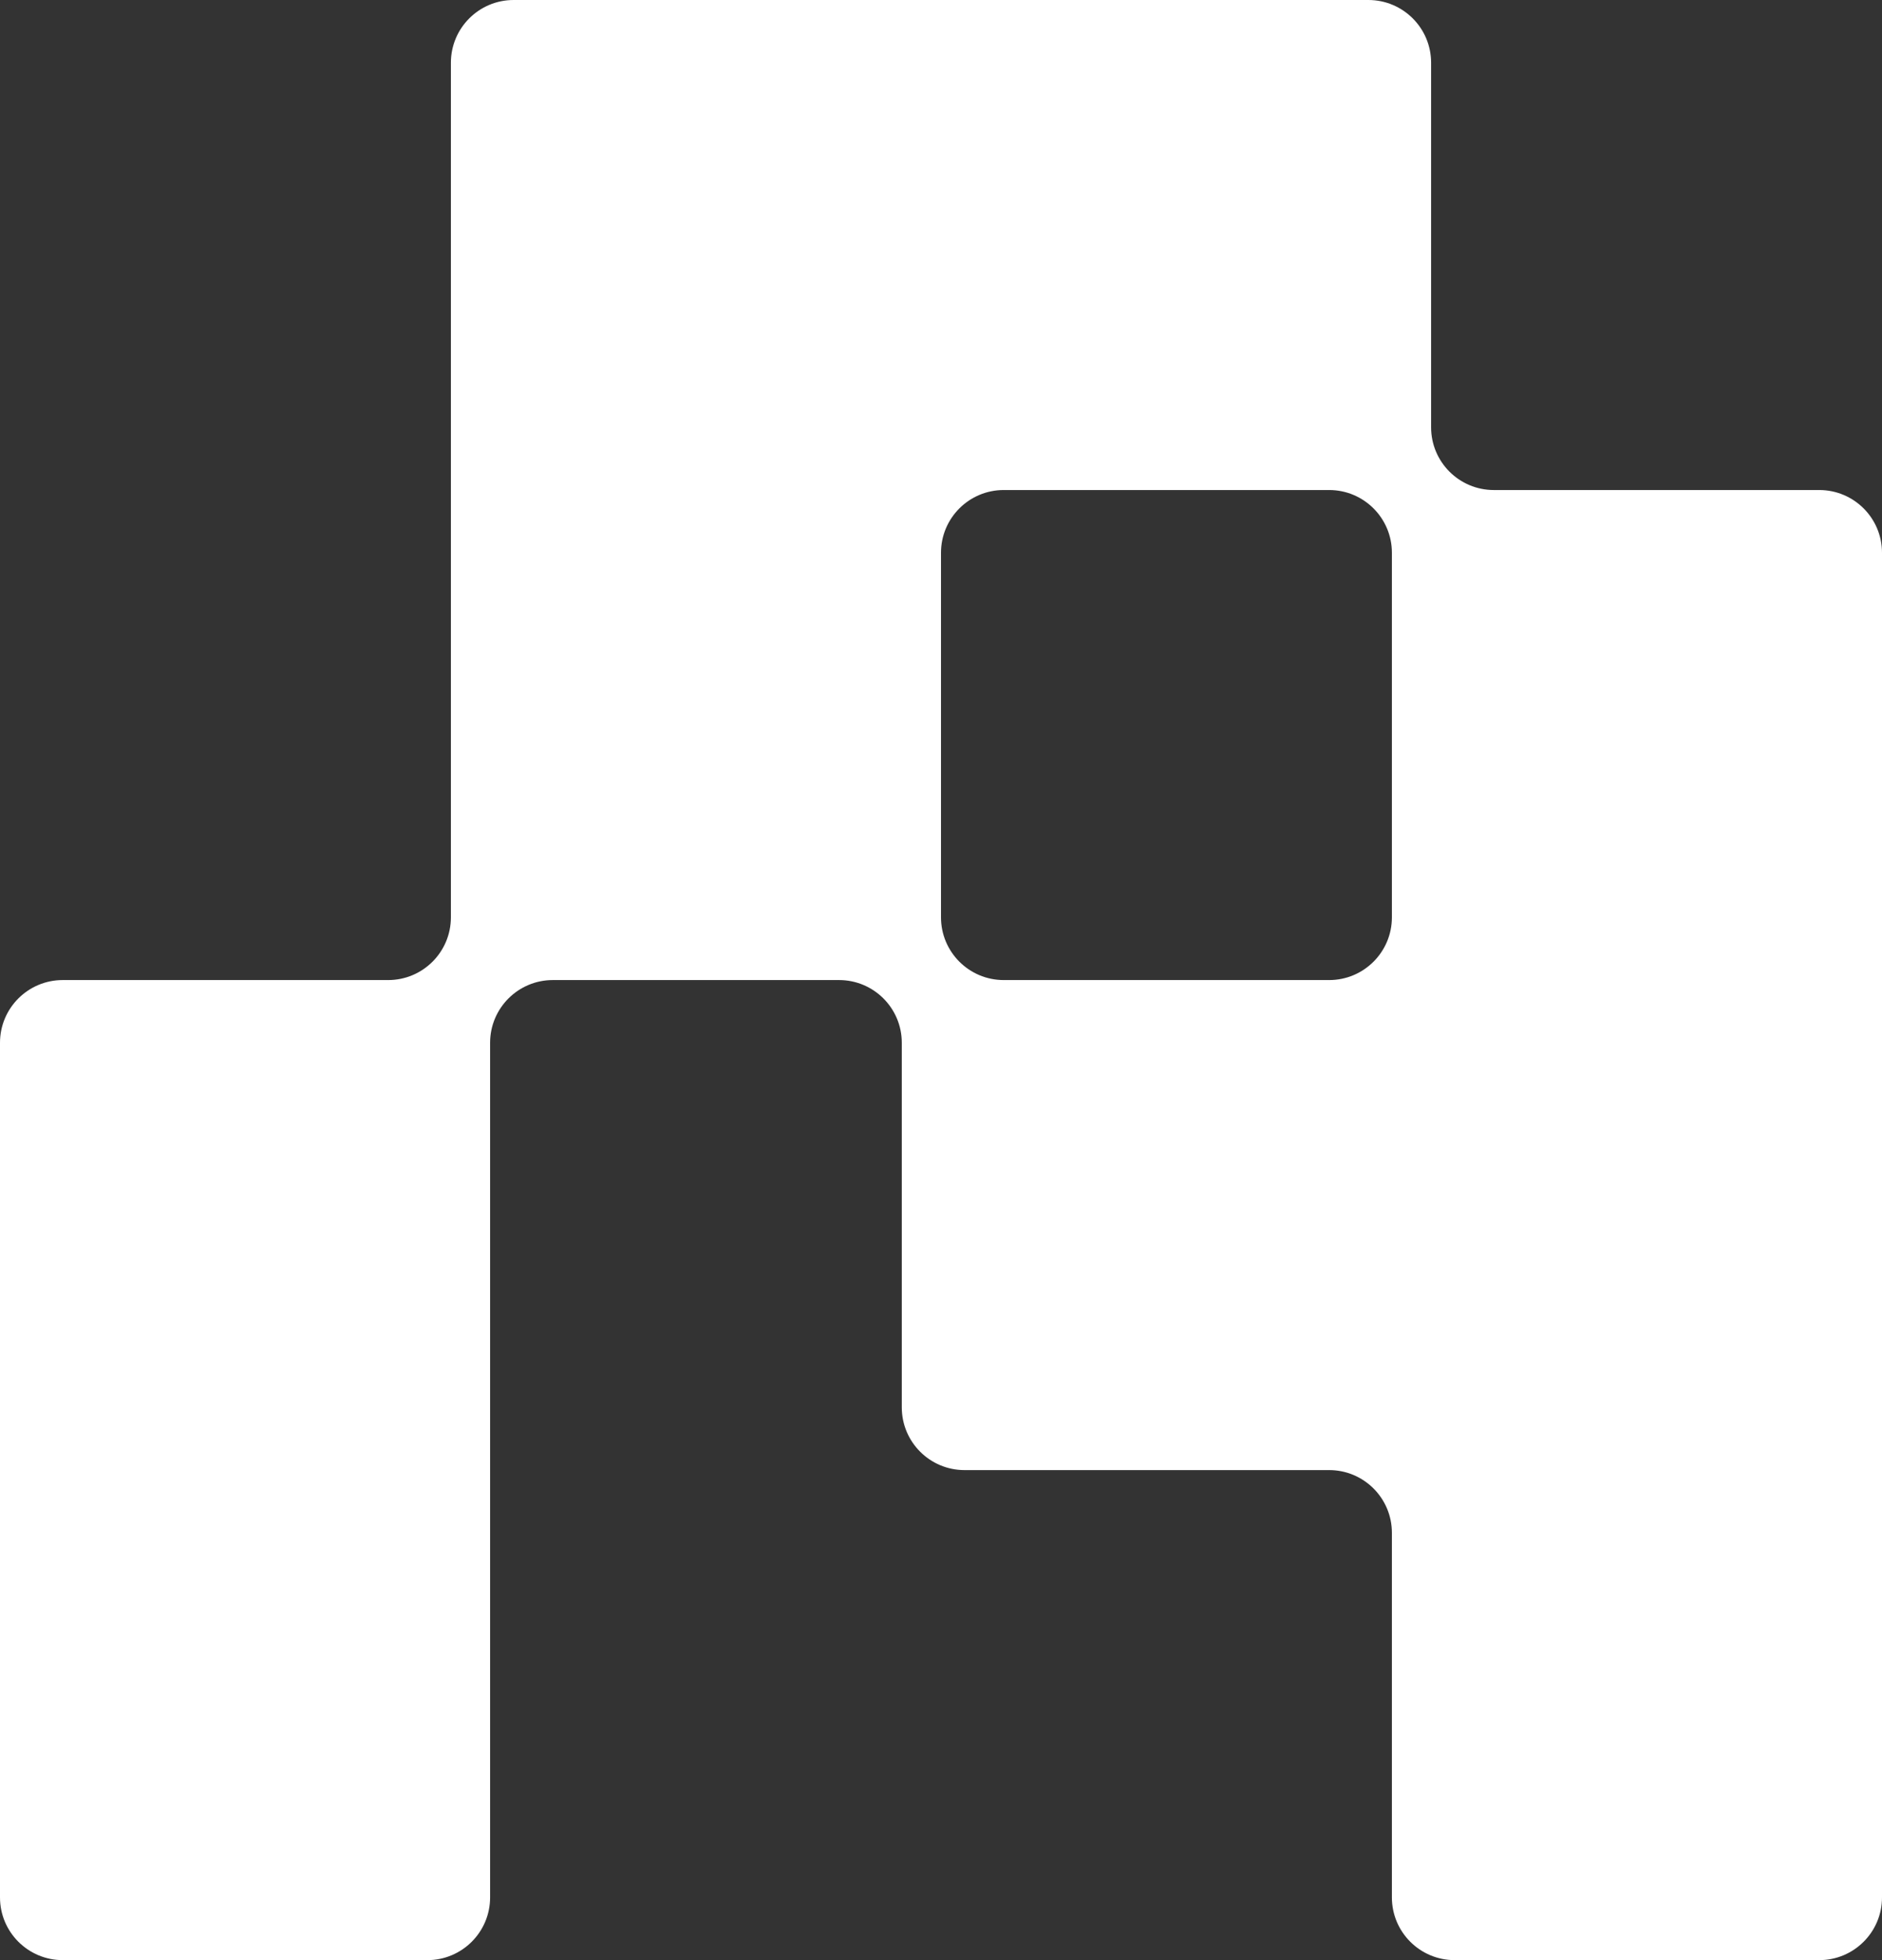 <svg width="480" height="500" viewBox="0 0 480 500" fill="none" xmlns="http://www.w3.org/2000/svg">
<rect x="0" y="0" width="480" height="500" fill="#333333" stroke="none"/>
<path fill-rule="evenodd" clip-rule="evenodd" d="M115 16C115 7.163 122.163 0 131 0H240H349C357.837 0 365 7.163 365 16V109C365 117.837 372.163 125 381 125H464C472.837 125 480 132.163 480 141V250V375V484C480 492.837 472.837 500 464 500H371C362.163 500 355 492.837 355 484V391C355 382.163 347.837 375 339 375H246C237.163 375 230 367.837 230 359V266C230 257.163 222.837 250 214 250H141C132.163 250 125 257.163 125 266V375V484C125 492.837 117.837 500 109 500H16C7.163 500 0 492.837 0 484V375V266C0 257.163 7.163 250 16 250H99C107.837 250 115 242.837 115 234V125V16ZM339 250C347.837 250 355 242.837 355 234V141C355 132.163 347.837 125 339 125H256C247.163 125 240 132.163 240 141V234C240 242.837 247.163 250 256 250H339Z" fill="white"/>
</svg>

